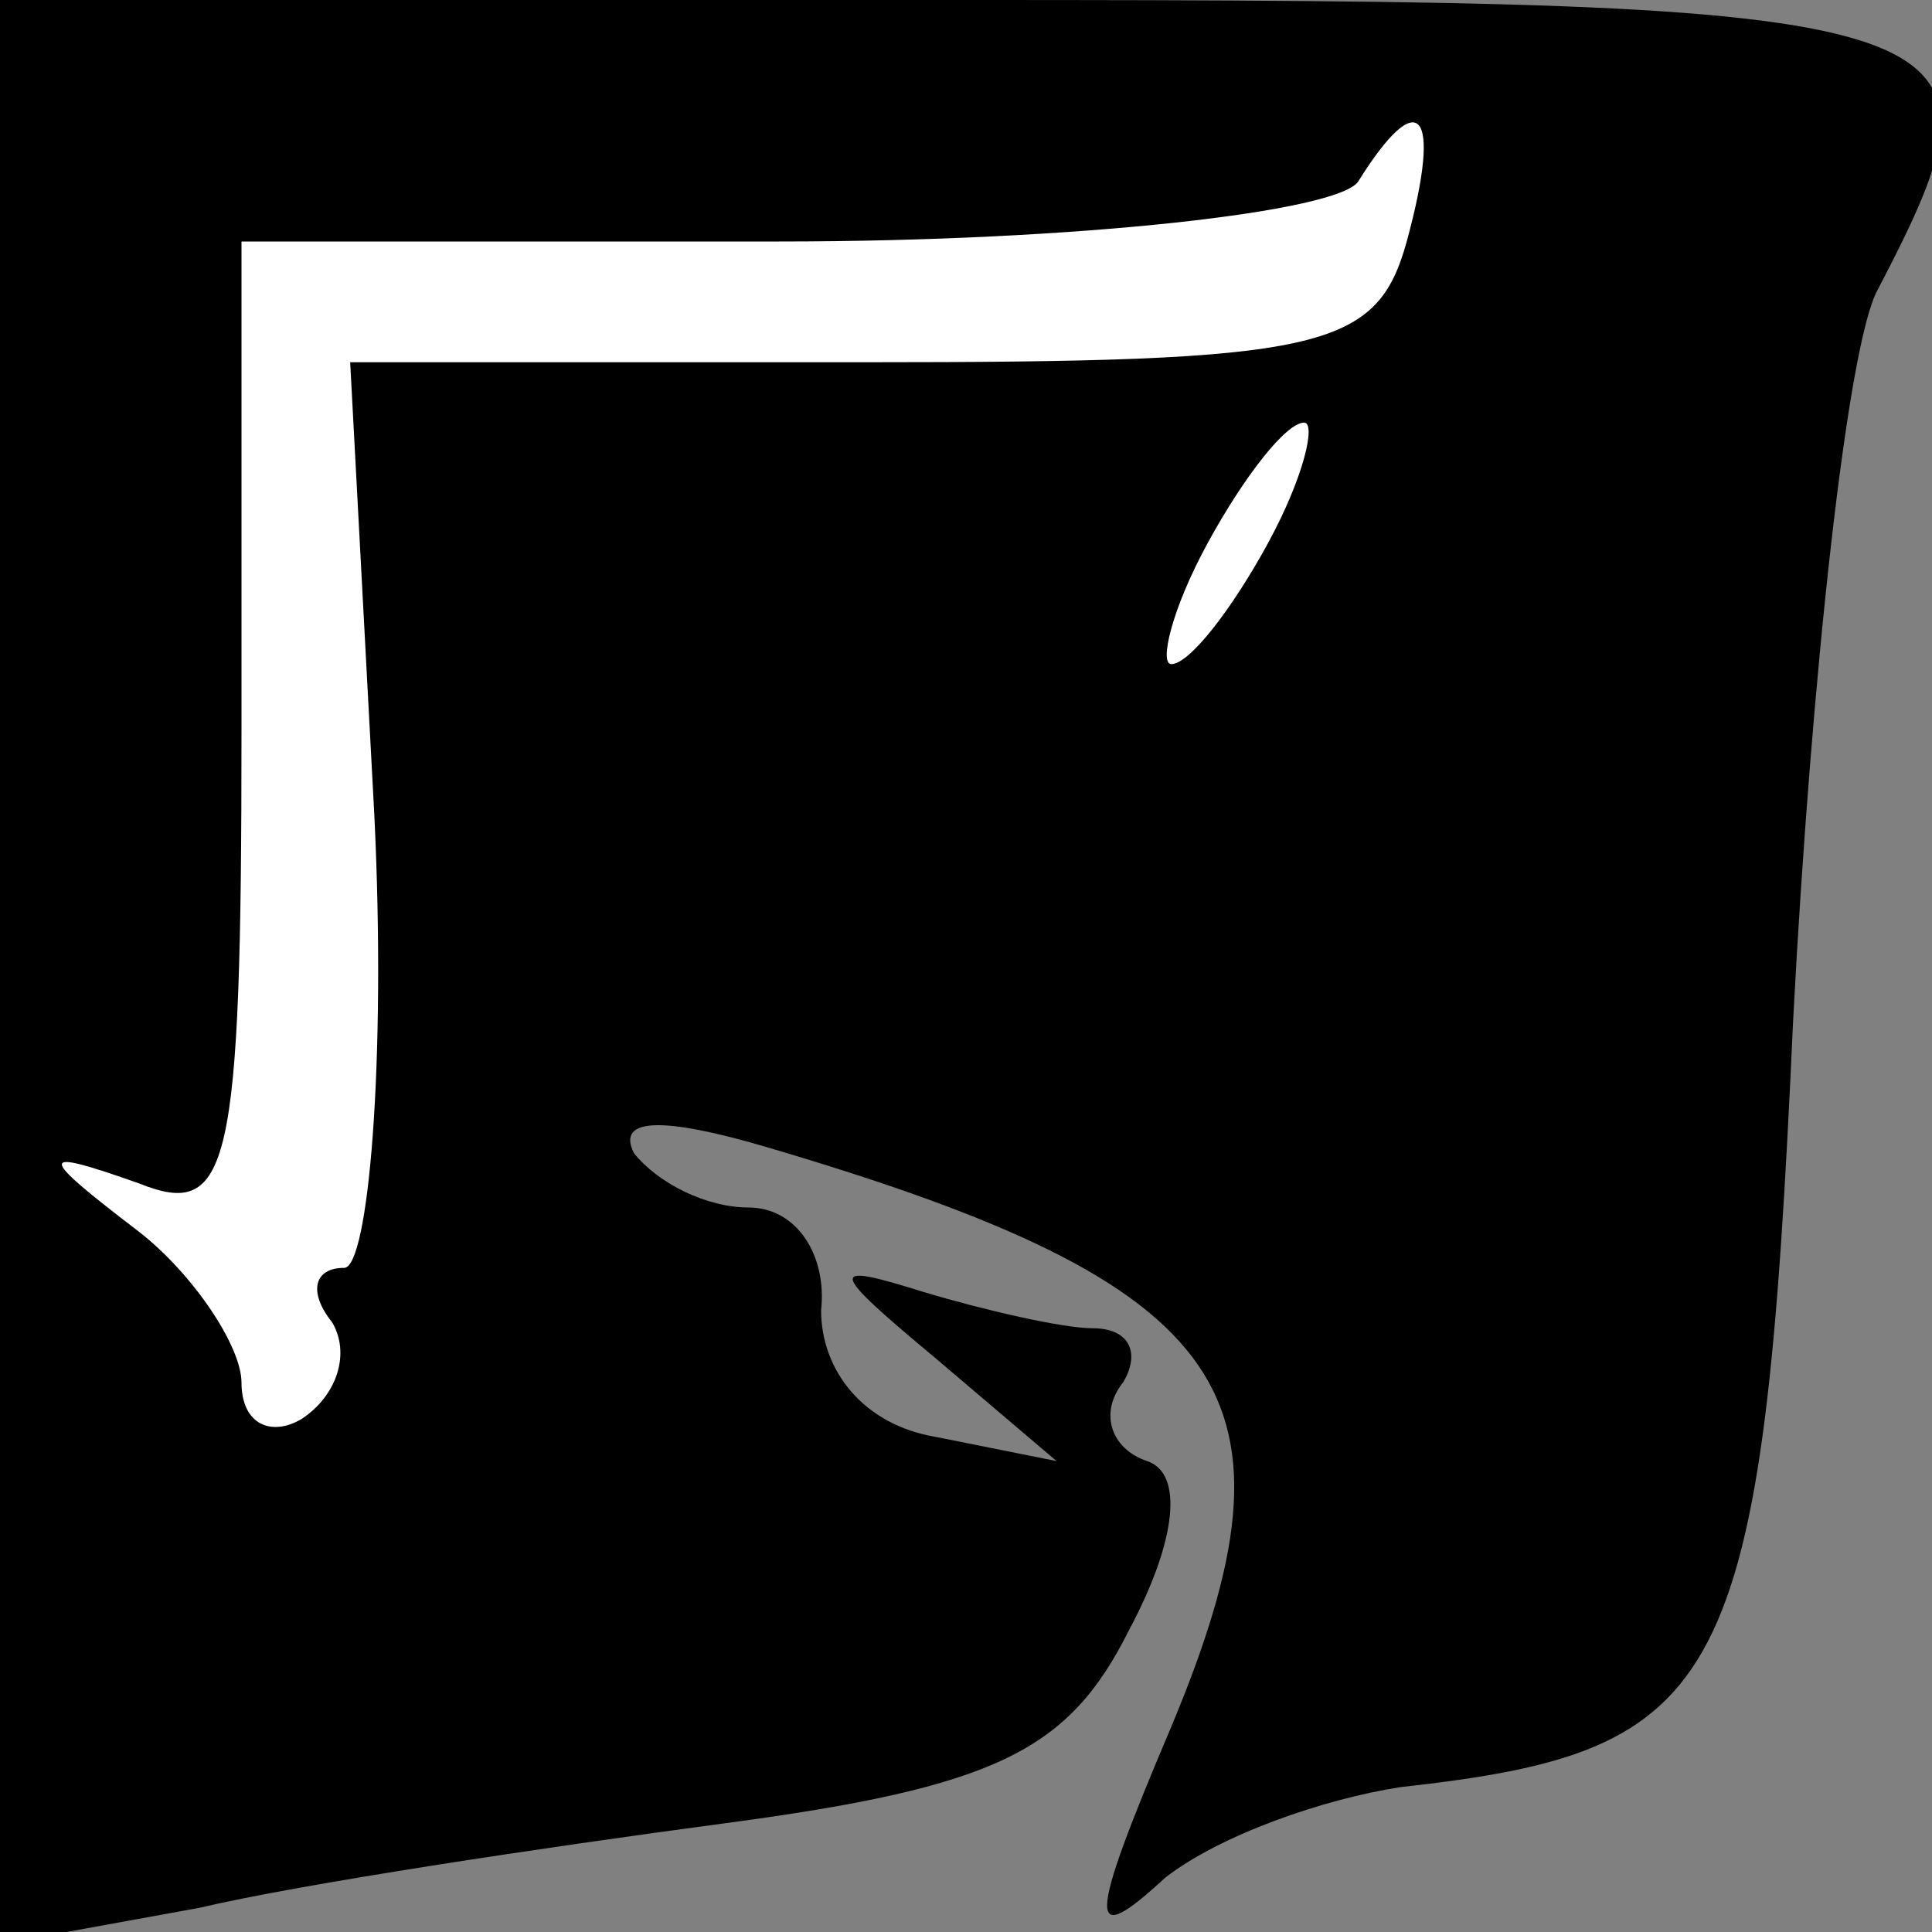 <?xml version="1.0" standalone="no"?>
<!DOCTYPE svg PUBLIC "-//W3C//DTD SVG 20010904//EN"
 "http://www.w3.org/TR/2001/REC-SVG-20010904/DTD/svg10.dtd">
<svg version="1.0" xmlns="http://www.w3.org/2000/svg"
 width="32pt" height="32pt" viewBox="0 0 32 32"
 preserveAspectRatio="xMidYMid meet">
<rect x="0" y="0" width="32" height="32" fill="#808080" stroke="none"/>
<g transform="translate(0,32) scale(0.1,-0.1)"
fill="#000000" stroke="none">
<path fill="#000000" stroke="none" d="M0 159 l0 -161 33 6 c17 4 57 10 87 14
45 6 57 12 67 32 8 15 9 26 3 28 -6 2 -8 8 -4 13 3 5 1 9 -5 9 -5 0 -18 3 -28
6 -16 5 -16 4 2 -11 l20 -17 -20 4 c-12 2 -19 11 -19 21 1 9 -4 17 -12 17 -7
0 -15 4 -19 9 -3 6 5 6 22 1 78 -23 90 -41 67 -96 -14 -33 -14 -37 -1 -25 9 7
26 13 39 15 54 6 60 16 65 127 3 57 9 112 14 121 24 46 19 48 -151 48 l-160 0
0 -161z"/>
<path fill="#ffffff" stroke="none" d="M233 280 c-5 -18 -14 -20 -90 -20 l-85
0 4 -75 c2 -41 -1 -75 -5 -75 -5 0 -6 -4 -2 -9 3 -5 1 -12 -5 -16 -5 -3 -10
-1 -10 6 0 6 -8 18 -17 25 -17 13 -17 14 0 8 15 -6 17 2 17 75 l0 81 89 0 c50
0 93 5 96 10 10 16 14 12 8 -10z"/>
<path fill="#ffffff" stroke="none" d="M210 230 c-6 -11 -13 -20 -16 -20 -2 0
0 9 6 20 6 11 13 20 16 20 2 0 0 -9 -6 -20z"/>
</g>
</svg>
